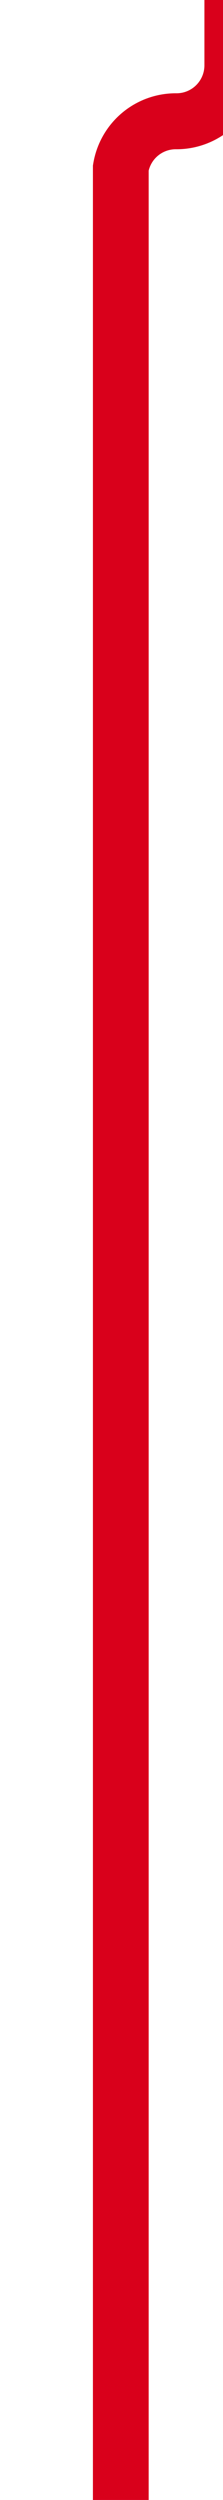 ﻿<?xml version="1.0" encoding="utf-8"?>
<svg version="1.1" xmlns:xlink="http://www.w3.org/1999/xlink" width="12px" height="134px" preserveAspectRatio="xMidYMin meet" viewBox="783 824  10 134" xmlns="http://www.w3.org/2000/svg">
  <path d="M 788.5 958  L 788.5 833  A 3 3 0 0 1 791.5 830.5 A 3 3 0 0 0 794.5 827.5 L 794.5 812  " stroke-width="3" stroke="#d9001b" fill="none" />
  <path d="M 803.4 814  L 794.5 805  L 785.6 814  L 803.4 814  Z " fill-rule="nonzero" fill="#d9001b" stroke="none" />
</svg>